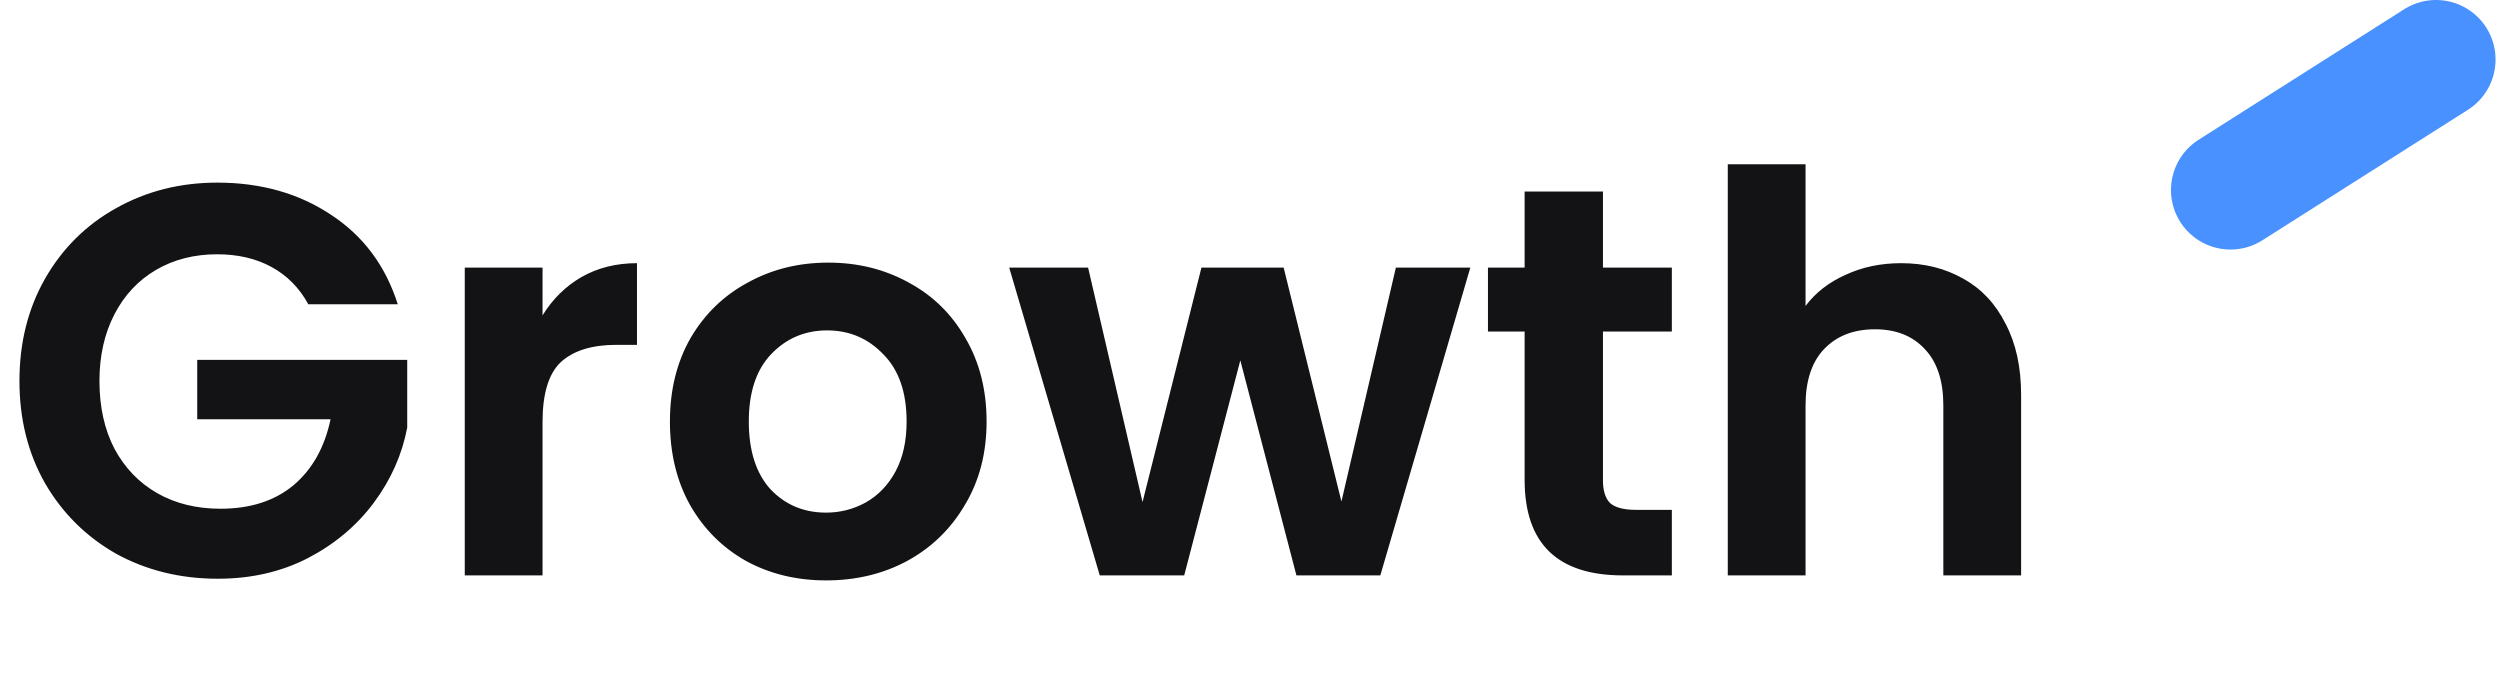 <svg width="126" height="35" viewBox="0 0 126 35" fill="none" xmlns="http://www.w3.org/2000/svg">
<path d="M15.54 15.336C15.092 14.515 14.476 13.889 13.692 13.46C12.908 13.031 11.993 12.816 10.948 12.816C9.791 12.816 8.764 13.077 7.868 13.6C6.972 14.123 6.272 14.869 5.768 15.84C5.264 16.811 5.012 17.931 5.012 19.2C5.012 20.507 5.264 21.645 5.768 22.616C6.291 23.587 7.009 24.333 7.924 24.856C8.839 25.379 9.903 25.64 11.116 25.64C12.609 25.64 13.832 25.248 14.784 24.464C15.736 23.661 16.361 22.551 16.66 21.132H9.94V18.136H20.524V21.552C20.263 22.915 19.703 24.175 18.844 25.332C17.985 26.489 16.875 27.423 15.512 28.132C14.168 28.823 12.656 29.168 10.976 29.168C9.091 29.168 7.383 28.748 5.852 27.908C4.34 27.049 3.145 25.864 2.268 24.352C1.409 22.84 0.98 21.123 0.98 19.2C0.98 17.277 1.409 15.56 2.268 14.048C3.145 12.517 4.34 11.332 5.852 10.492C7.383 9.633 9.081 9.204 10.948 9.204C13.151 9.204 15.064 9.745 16.688 10.828C18.312 11.892 19.432 13.395 20.048 15.336H15.54ZM27.344 15.896C27.848 15.075 28.502 14.431 29.304 13.964C30.125 13.497 31.059 13.264 32.104 13.264V17.38H31.068C29.836 17.38 28.903 17.669 28.268 18.248C27.652 18.827 27.344 19.835 27.344 21.272V29H23.424V13.488H27.344V15.896ZM41.633 29.252C40.139 29.252 38.795 28.925 37.6 28.272C36.406 27.6 35.463 26.657 34.773 25.444C34.1 24.231 33.764 22.831 33.764 21.244C33.764 19.657 34.11 18.257 34.8 17.044C35.51 15.831 36.471 14.897 37.684 14.244C38.898 13.572 40.251 13.236 41.745 13.236C43.238 13.236 44.591 13.572 45.804 14.244C47.018 14.897 47.97 15.831 48.66 17.044C49.37 18.257 49.724 19.657 49.724 21.244C49.724 22.831 49.361 24.231 48.633 25.444C47.923 26.657 46.953 27.6 45.721 28.272C44.507 28.925 43.145 29.252 41.633 29.252ZM41.633 25.836C42.342 25.836 43.005 25.668 43.62 25.332C44.255 24.977 44.759 24.455 45.133 23.764C45.506 23.073 45.693 22.233 45.693 21.244C45.693 19.769 45.3 18.64 44.517 17.856C43.751 17.053 42.809 16.652 41.688 16.652C40.569 16.652 39.626 17.053 38.861 17.856C38.114 18.64 37.74 19.769 37.74 21.244C37.74 22.719 38.105 23.857 38.833 24.66C39.579 25.444 40.513 25.836 41.633 25.836ZM74.104 13.488L69.568 29H65.34L62.512 18.164L59.684 29H55.428L50.864 13.488H54.84L57.584 25.304L60.552 13.488H64.696L67.608 25.276L70.352 13.488H74.104ZM80.789 16.708V24.212C80.789 24.735 80.91 25.117 81.153 25.36C81.414 25.584 81.844 25.696 82.441 25.696H84.261V29H81.797C78.493 29 76.841 27.395 76.841 24.184V16.708H74.993V13.488H76.841V9.652H80.789V13.488H84.261V16.708H80.789ZM95.816 13.264C96.992 13.264 98.038 13.525 98.952 14.048C99.867 14.552 100.576 15.308 101.08 16.316C101.603 17.305 101.864 18.5 101.864 19.9V29H97.944V20.432C97.944 19.2 97.636 18.257 97.02 17.604C96.404 16.932 95.564 16.596 94.5 16.596C93.418 16.596 92.559 16.932 91.924 17.604C91.308 18.257 91 19.2 91 20.432V29H87.08V8.28H91V15.42C91.504 14.748 92.176 14.225 93.016 13.852C93.856 13.46 94.79 13.264 95.816 13.264Z" fill="#131316"/>
<path d="M112.417 9.577L122.776 3" stroke="#4891FF" stroke-width="6" stroke-linecap="round"/>
</svg>
